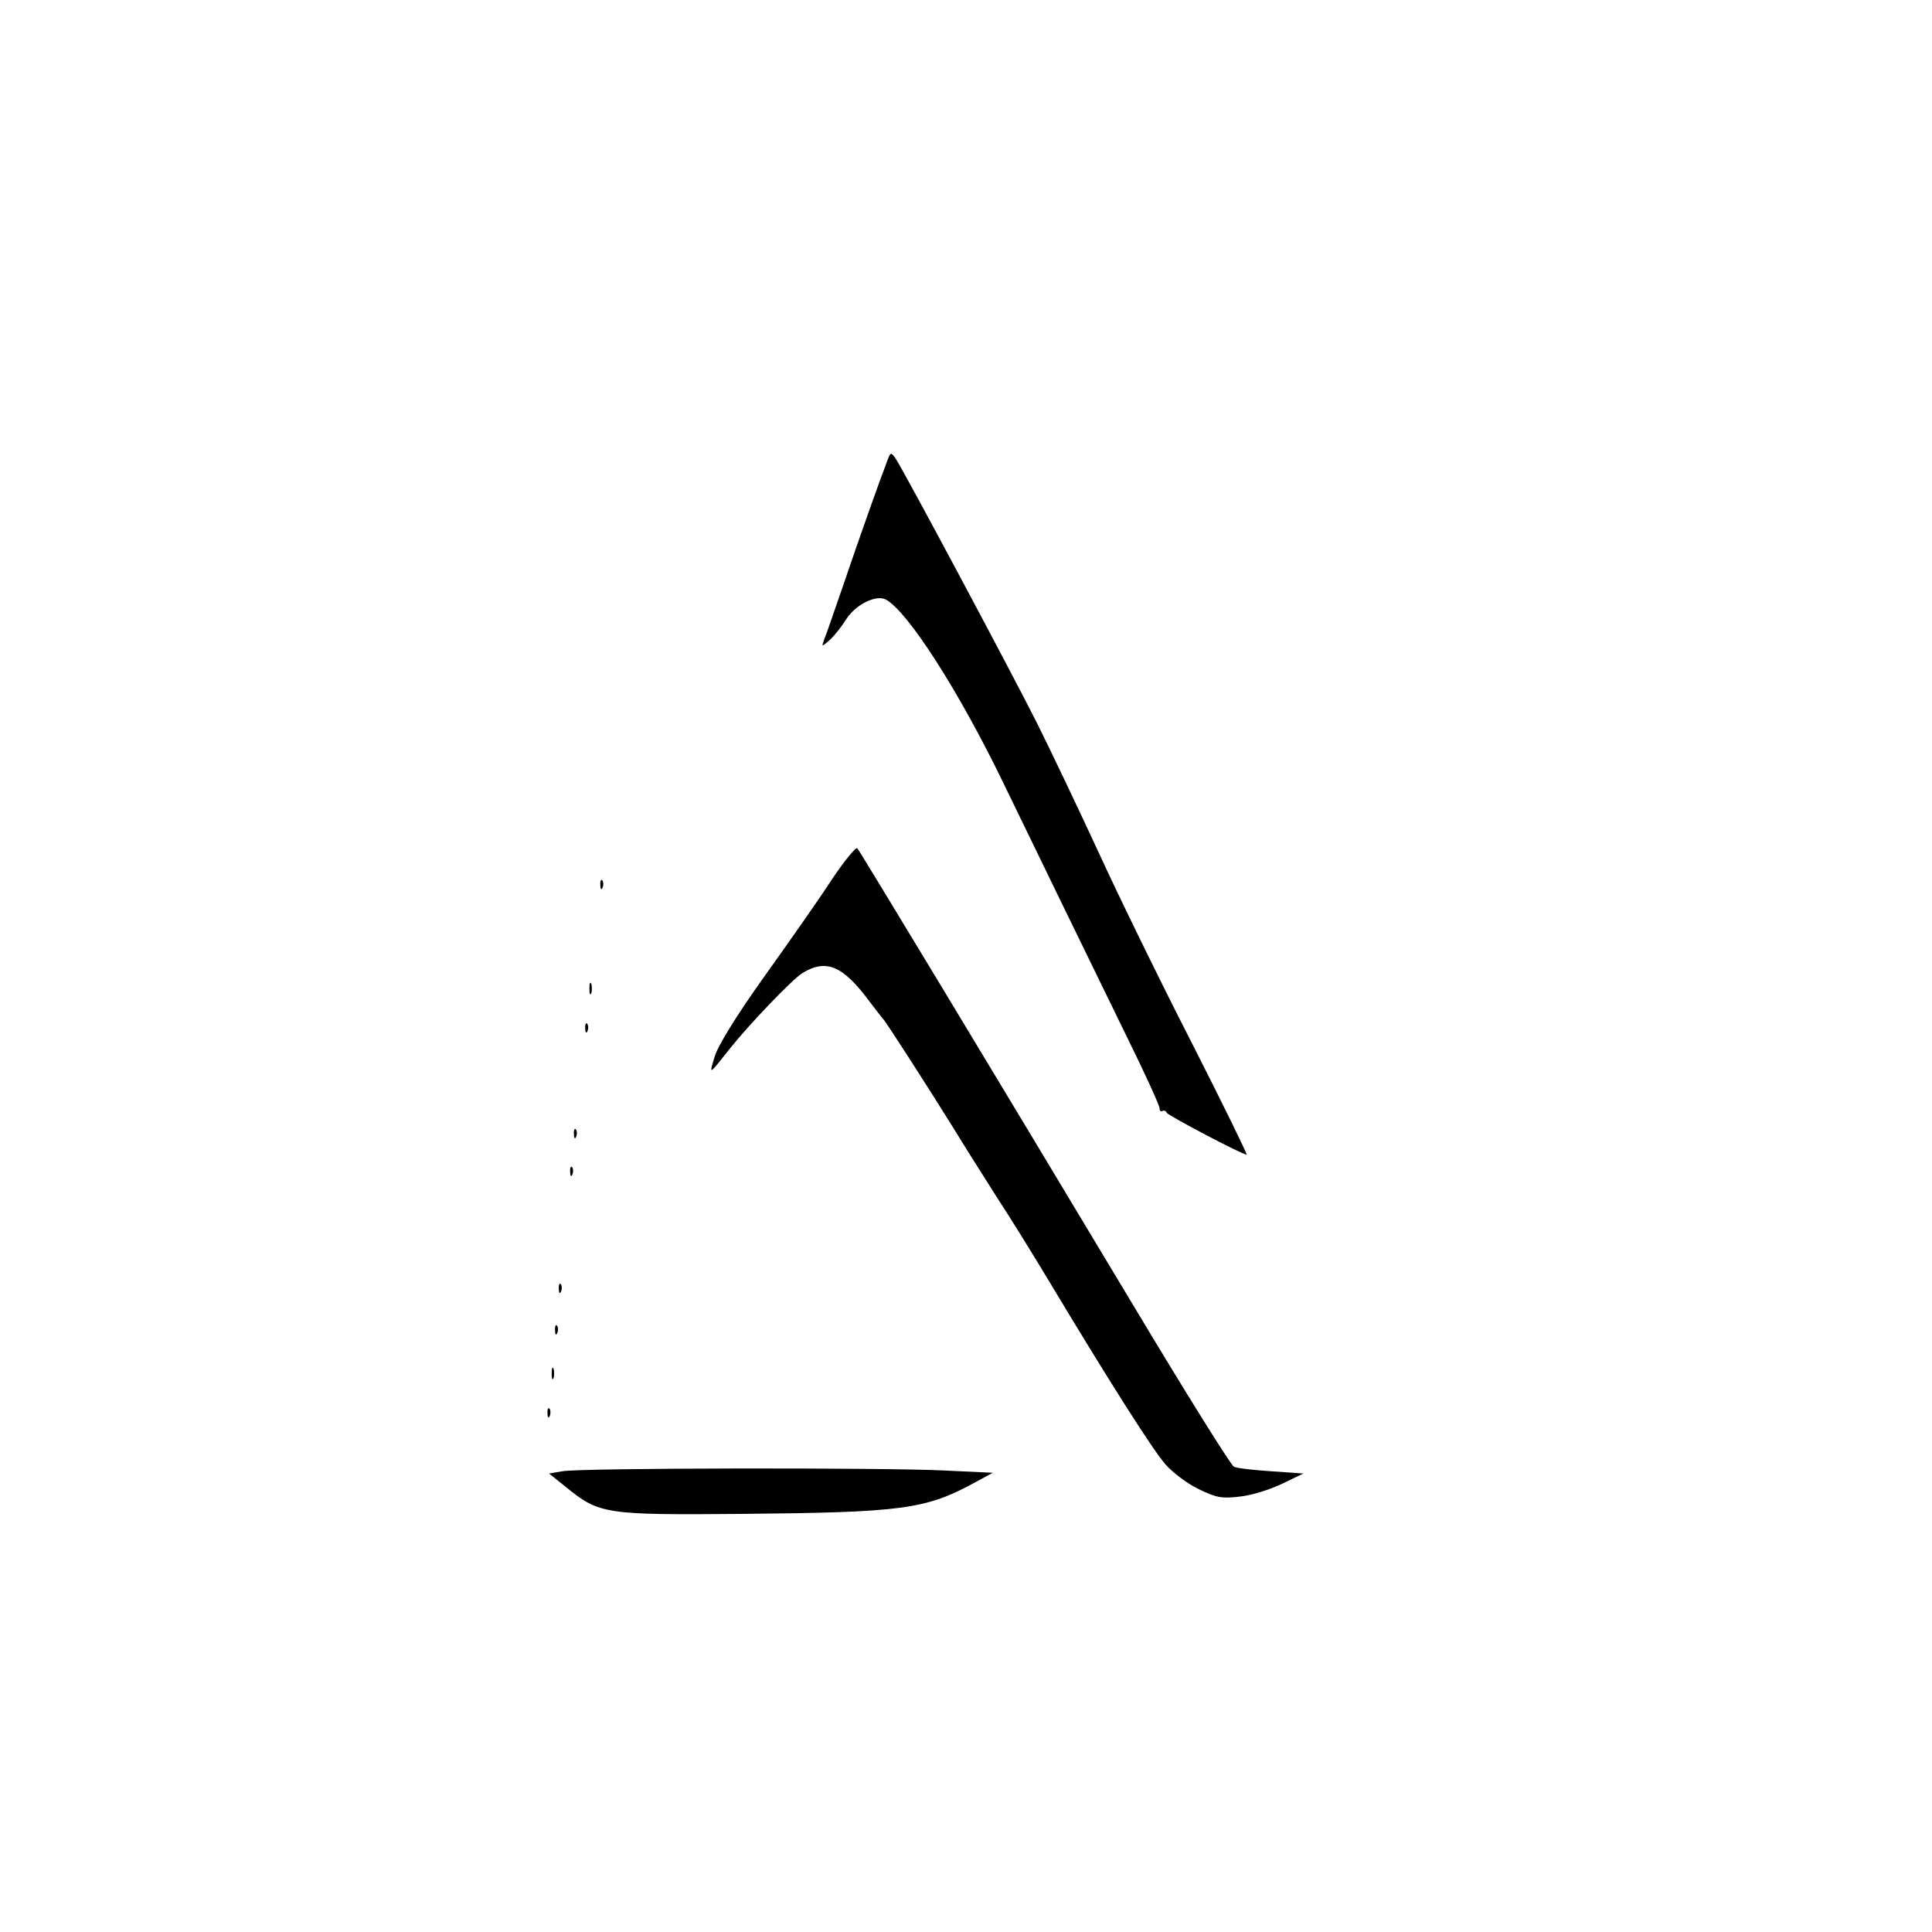 <?xml version="1.0" standalone="no"?>
<!DOCTYPE svg PUBLIC "-//W3C//DTD SVG 20010904//EN"
 "http://www.w3.org/TR/2001/REC-SVG-20010904/DTD/svg10.dtd">
<svg version="1.0" xmlns="http://www.w3.org/2000/svg"
 width="512pt" height="512pt" viewBox="0 0 512 512"
 preserveAspectRatio="xMidYMid meet">
<g transform="translate(0,512) scale(0.1,-0.1)"
fill="#000000" stroke="none">
<path d="M2351 3898 c-20 -52 -75 -207 -116 -328 -24 -69 -46 -134 -51 -145
-7 -20 -7 -20 15 -1 12 11 31 35 43 54 25 40 80 67 106 53 59 -33 194 -244
311 -486 81 -167 233 -480 326 -670 49 -99 88 -185 88 -192 0 -7 4 -10 8 -7 4
2 9 0 11 -5 3 -7 200 -111 212 -111 2 0 -62 132 -144 293 -82 160 -194 389
-249 509 -55 119 -128 272 -162 340 -64 128 -353 669 -375 702 -13 19 -14 18
-23 -6z"/>
<path d="M2203 2787 c-33 -51 -114 -166 -179 -257 -72 -101 -122 -182 -130
-210 -15 -50 -17 -51 41 22 52 65 163 181 191 199 64 39 108 20 179 -76 17
-22 32 -42 35 -45 7 -6 125 -190 187 -290 25 -41 76 -122 113 -180 38 -58 106
-168 152 -245 146 -243 262 -426 296 -465 18 -21 57 -51 88 -66 47 -23 62 -26
110 -20 31 3 81 19 112 34 l56 27 -85 6 c-46 3 -91 8 -99 12 -8 4 -126 193
-262 420 -393 655 -729 1211 -736 1219 -4 4 -35 -34 -69 -85z"/>
<path d="M1591 2774 c0 -11 3 -14 6 -6 3 7 2 16 -1 19 -3 4 -6 -2 -5 -13z"/>
<path d="M1562 2500 c0 -14 2 -19 5 -12 2 6 2 18 0 25 -3 6 -5 1 -5 -13z"/>
<path d="M1551 2394 c0 -11 3 -14 6 -6 3 7 2 16 -1 19 -3 4 -6 -2 -5 -13z"/>
<path d="M1521 2114 c0 -11 3 -14 6 -6 3 7 2 16 -1 19 -3 4 -6 -2 -5 -13z"/>
<path d="M1511 2014 c0 -11 3 -14 6 -6 3 7 2 16 -1 19 -3 4 -6 -2 -5 -13z"/>
<path d="M1481 1704 c0 -11 3 -14 6 -6 3 7 2 16 -1 19 -3 4 -6 -2 -5 -13z"/>
<path d="M1471 1594 c0 -11 3 -14 6 -6 3 7 2 16 -1 19 -3 4 -6 -2 -5 -13z"/>
<path d="M1462 1480 c0 -14 2 -19 5 -12 2 6 2 18 0 25 -3 6 -5 1 -5 -13z"/>
<path d="M1451 1374 c0 -11 3 -14 6 -6 3 7 2 16 -1 19 -3 4 -6 -2 -5 -13z"/>
<path d="M1490 1221 l-35 -6 45 -36 c88 -72 105 -74 465 -71 427 4 488 12 618
83 l48 26 -128 6 c-158 8 -965 7 -1013 -2z"/>
</g>
</svg>